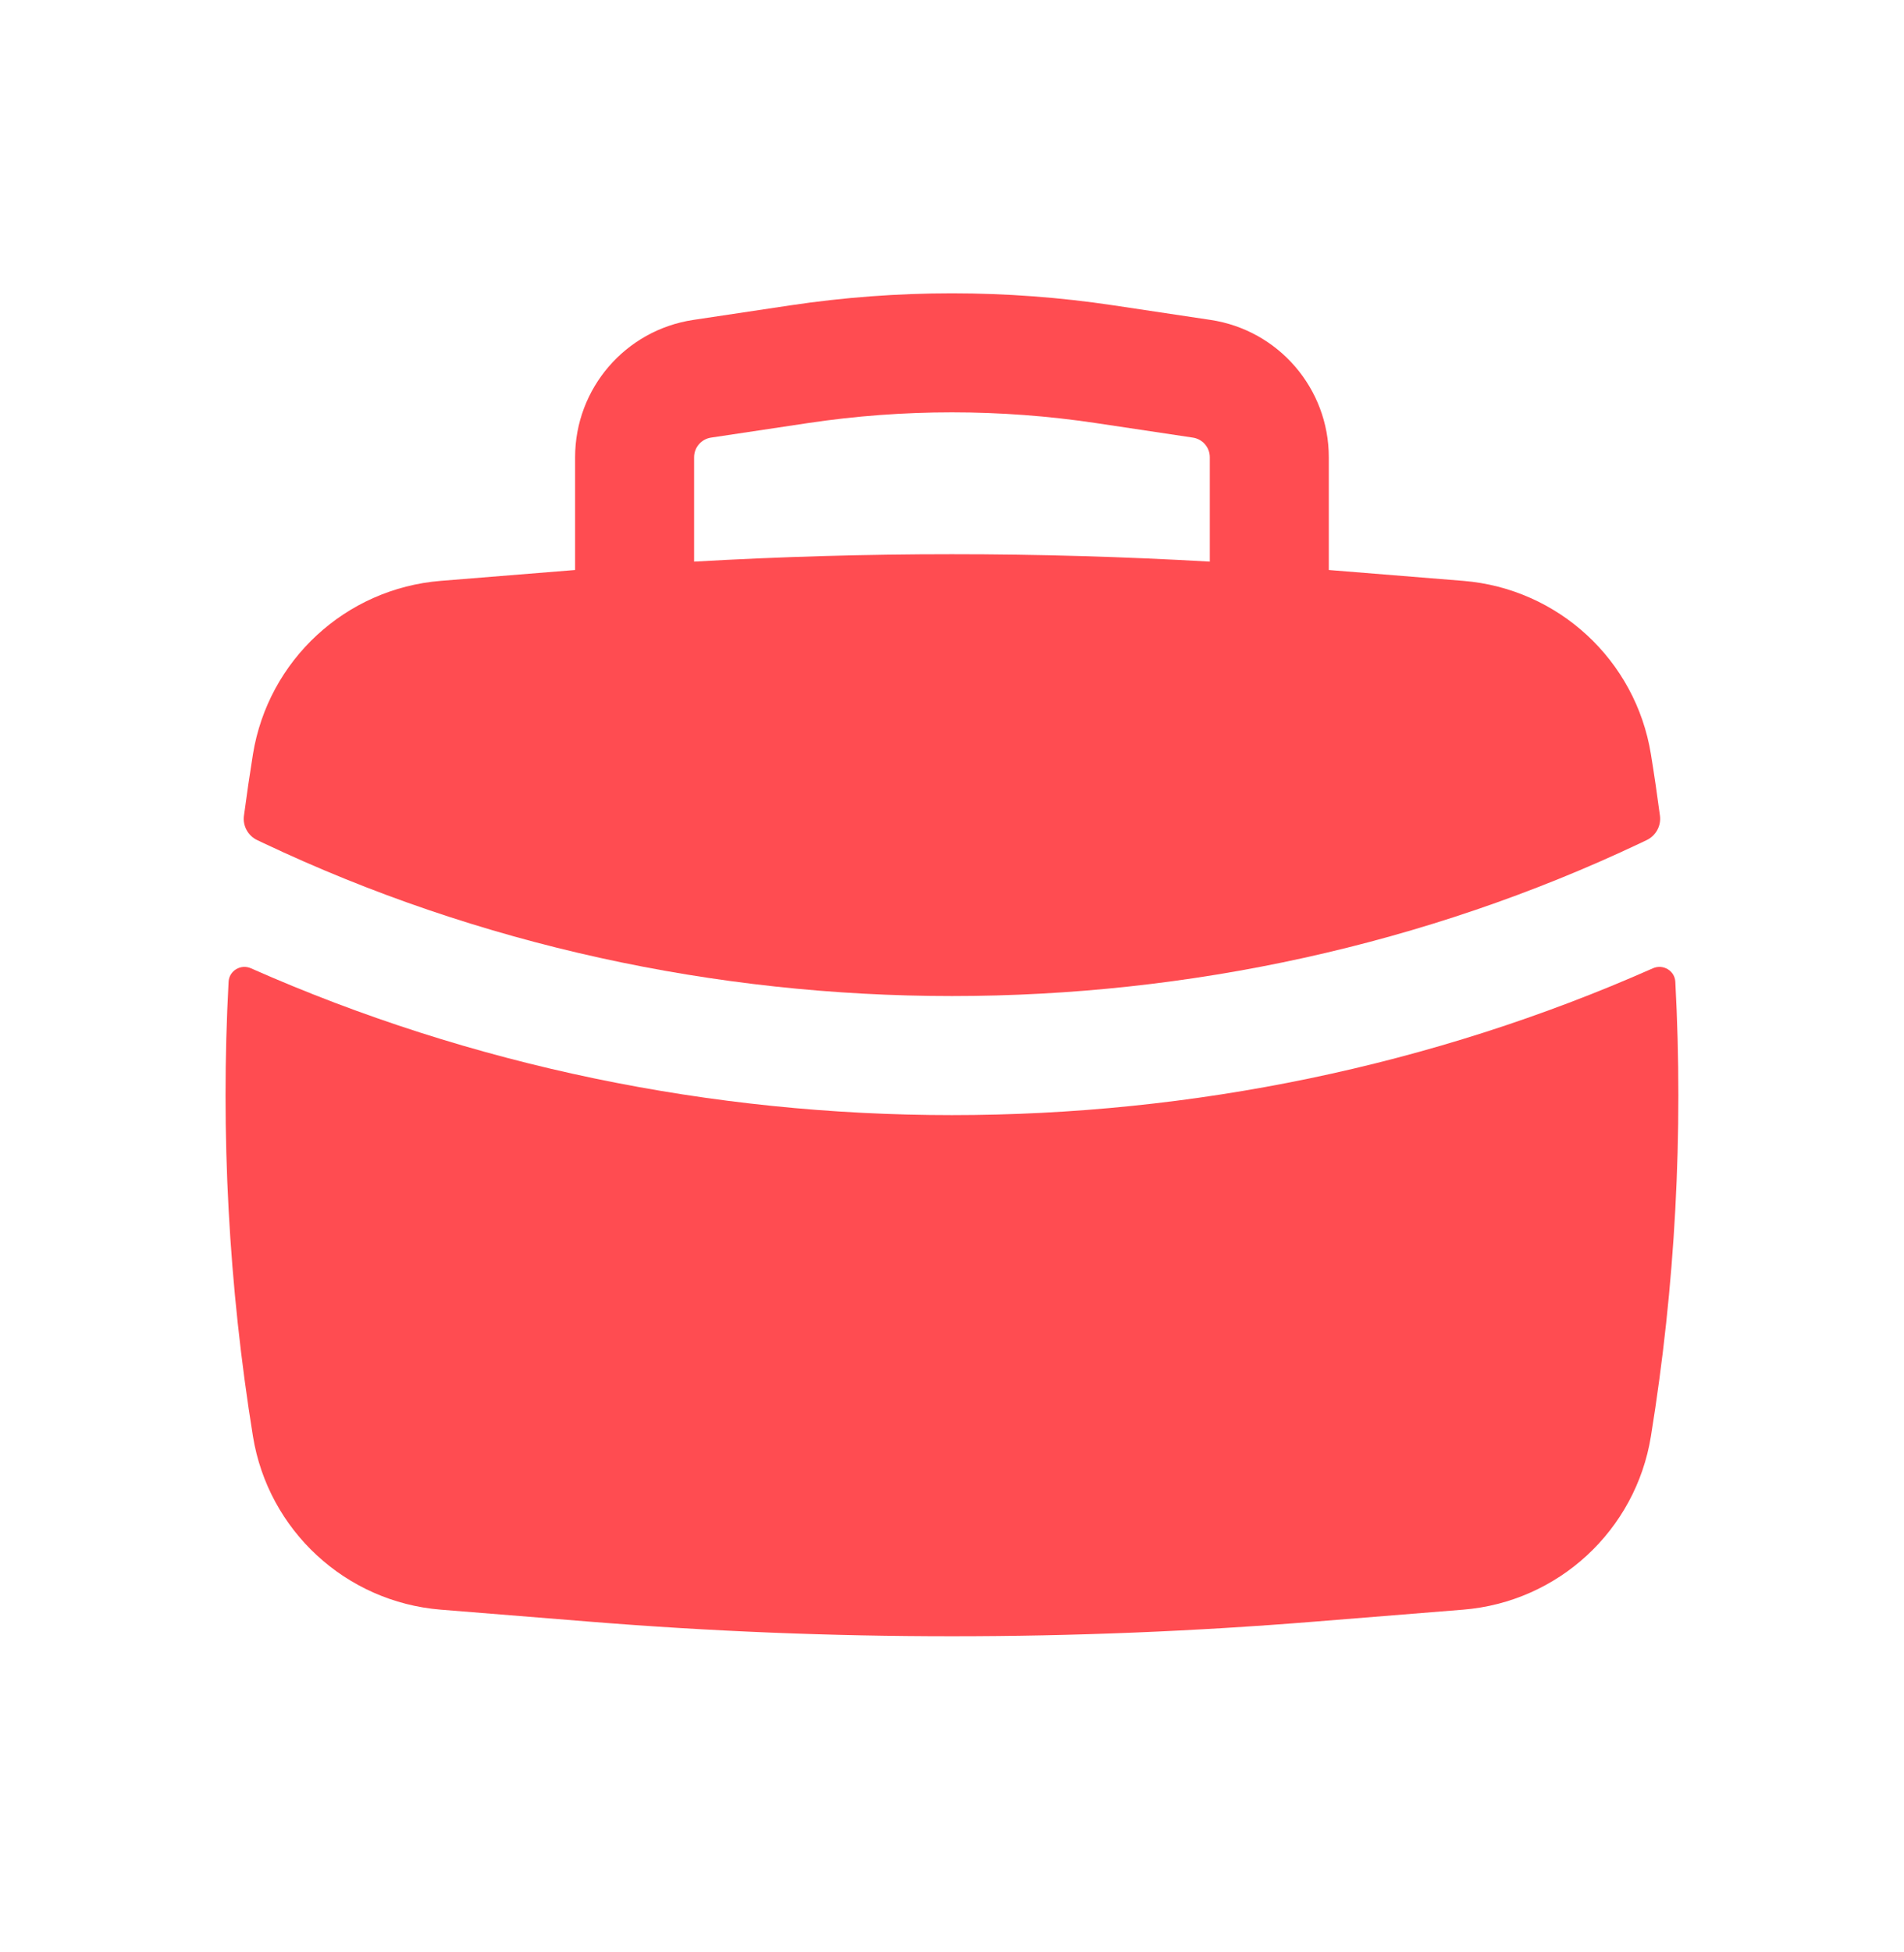 <svg width="40" height="41" viewBox="0 0 40 41" fill="none" xmlns="http://www.w3.org/2000/svg">
<path fill-rule="evenodd" clip-rule="evenodd" d="M12.082 9.602V11.97L9.259 12.198C7.263 12.359 5.635 13.862 5.314 15.839C5.245 16.268 5.182 16.699 5.125 17.13C5.096 17.343 5.21 17.551 5.405 17.643L5.534 17.704C14.582 21.988 25.416 21.988 34.464 17.704L34.592 17.643C34.787 17.551 34.901 17.343 34.873 17.13C34.816 16.699 34.753 16.268 34.683 15.839C34.363 13.862 32.735 12.359 30.739 12.198L27.916 11.97V9.602C27.916 8.158 26.859 6.932 25.431 6.718L23.398 6.413C21.145 6.075 18.853 6.075 16.599 6.413L14.566 6.718C13.138 6.932 12.082 8.158 12.082 9.602ZM23.027 8.885C21.02 8.584 18.978 8.584 16.97 8.885L14.937 9.19C14.733 9.221 14.582 9.396 14.582 9.602V11.794C18.19 11.587 21.807 11.587 25.416 11.794V9.602C25.416 9.396 25.265 9.221 25.061 9.19L23.027 8.885Z" fill="#FF4C51"/>
<path d="M35.196 20.618C35.184 20.385 34.939 20.239 34.725 20.334C25.44 24.445 14.557 24.445 5.272 20.334C5.059 20.239 4.814 20.385 4.802 20.618C4.632 23.804 4.803 27.003 5.314 30.162C5.635 32.139 7.263 33.641 9.259 33.803L12.379 34.054C17.451 34.464 22.547 34.464 27.619 34.054L30.739 33.803C32.735 33.641 34.363 32.139 34.683 30.162C35.195 27.003 35.366 23.804 35.196 20.618Z" fill="#FF4C51"/>
</svg>
